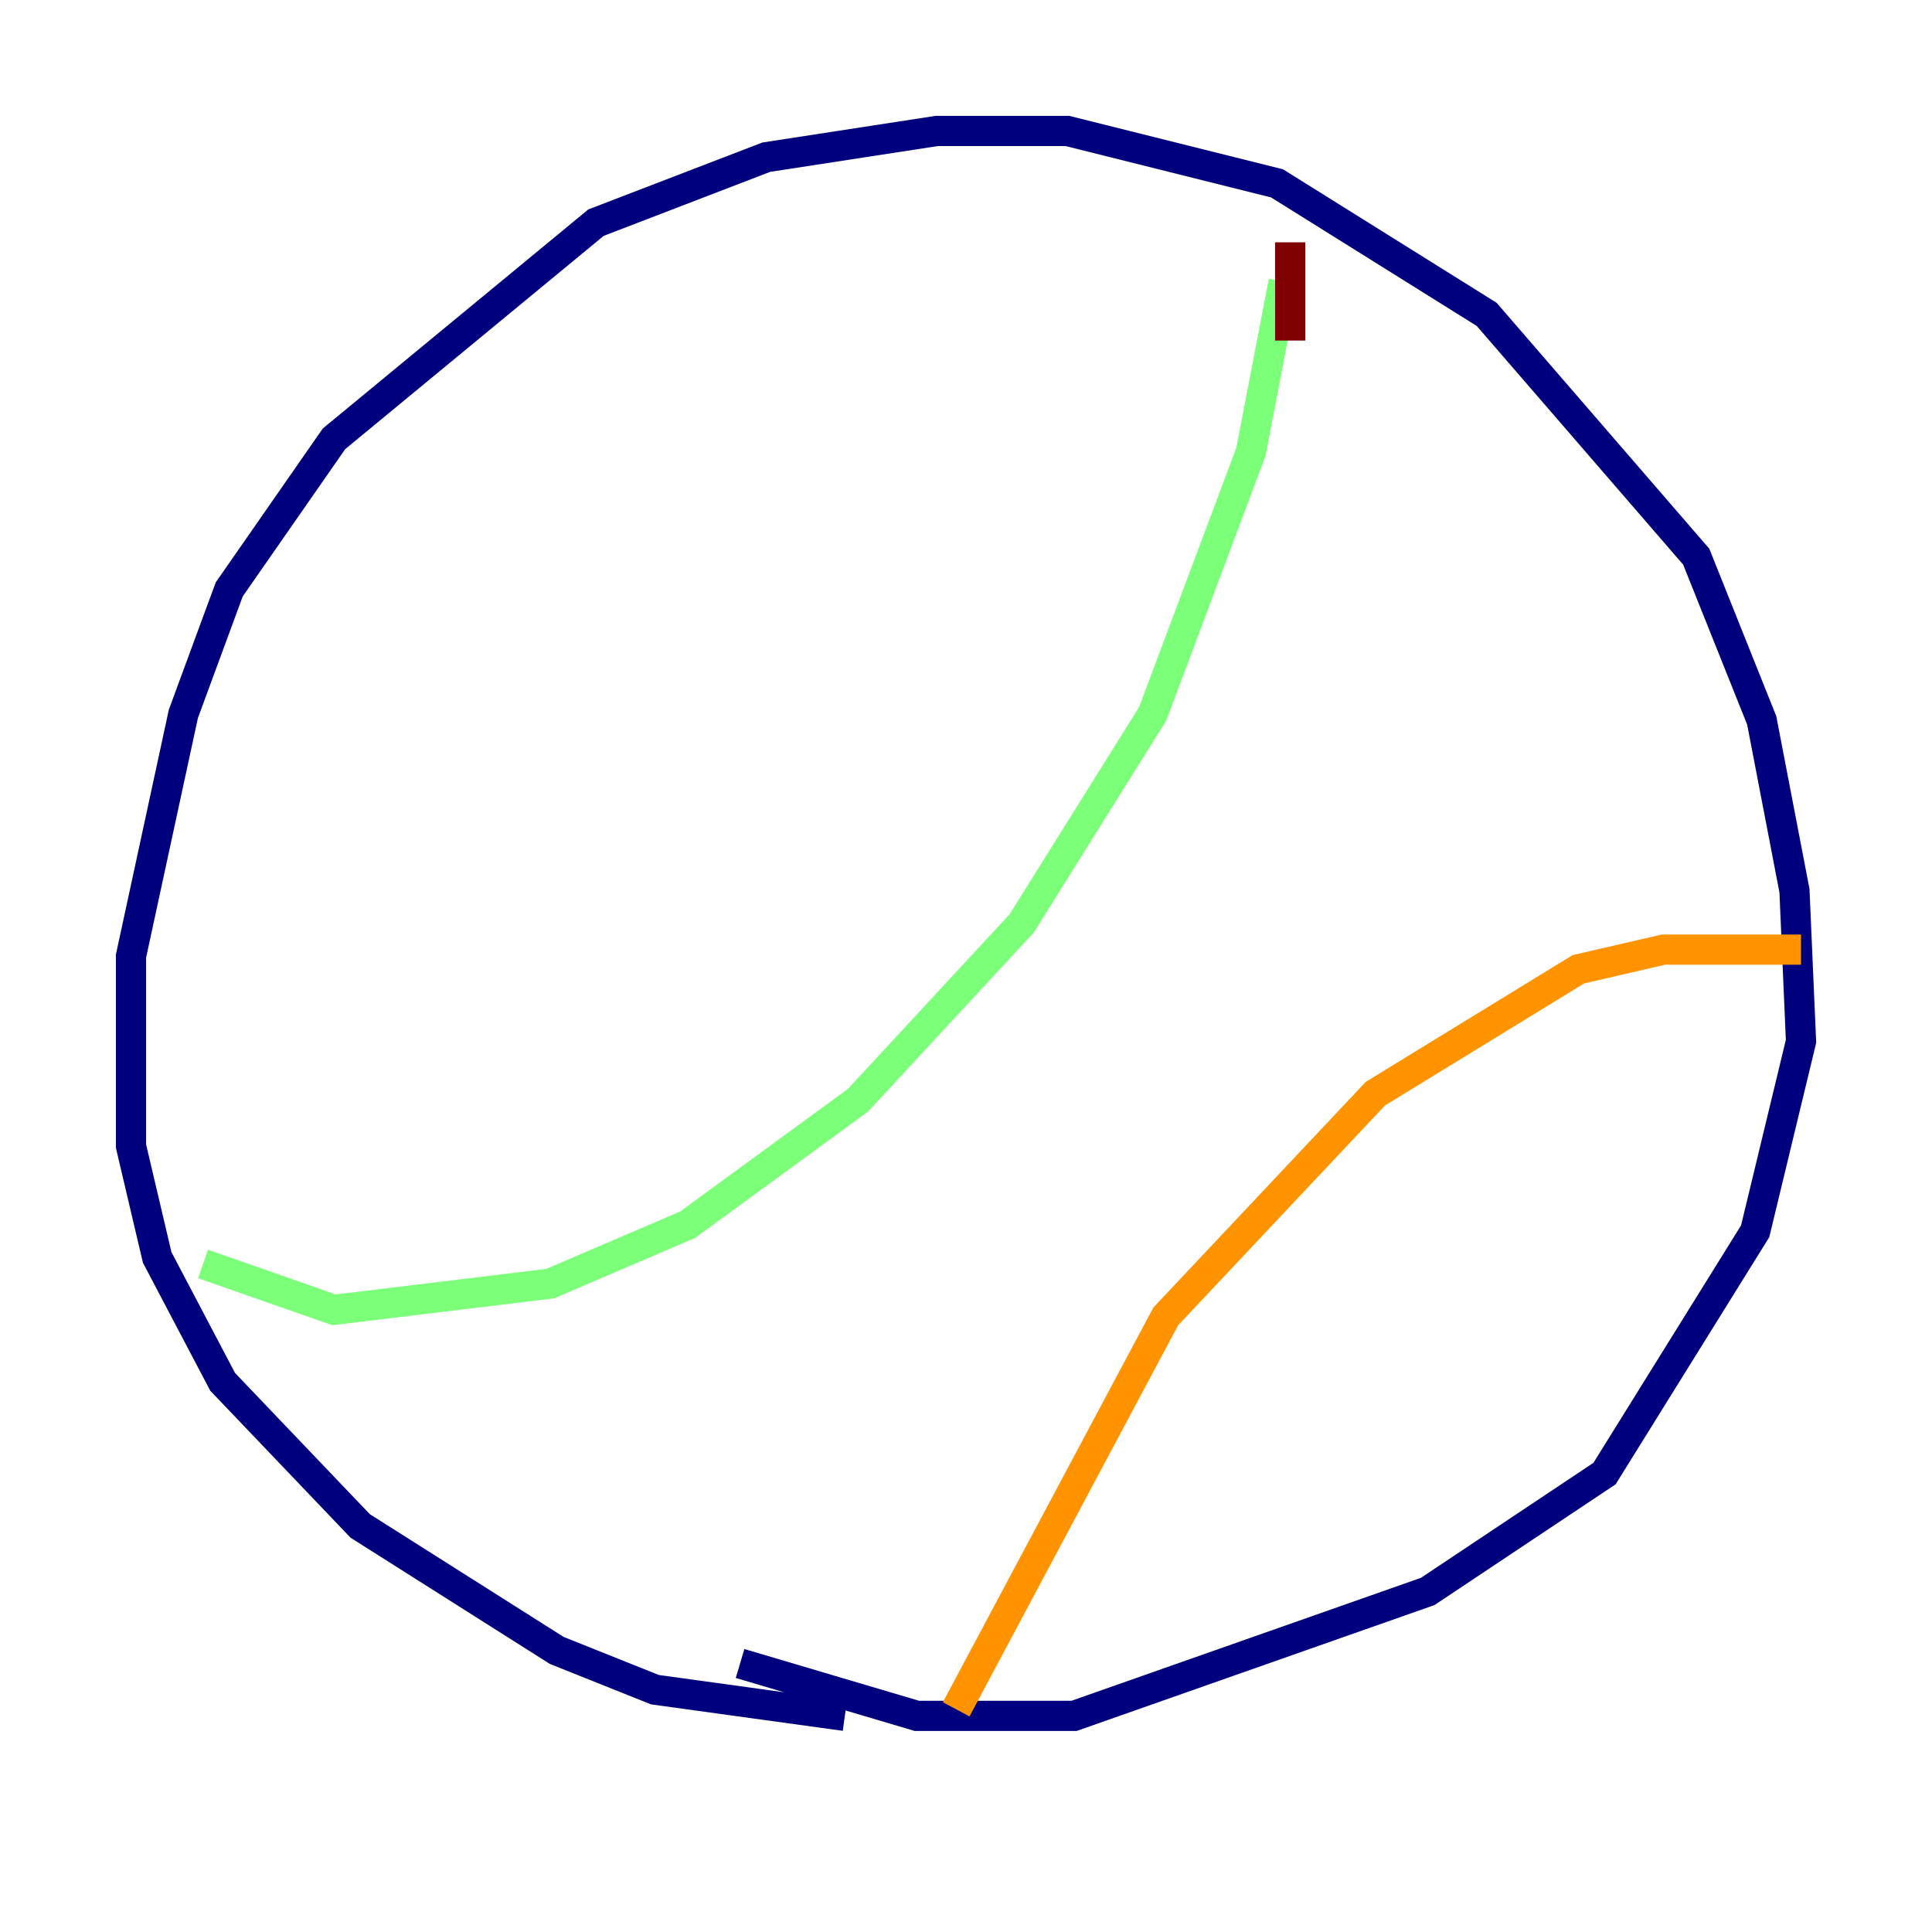 <?xml version="1.0" encoding="utf-8" ?>
<svg baseProfile="tiny" height="128" version="1.2" viewBox="0,0,128,128" width="128" xmlns="http://www.w3.org/2000/svg" xmlns:ev="http://www.w3.org/2001/xml-events" xmlns:xlink="http://www.w3.org/1999/xlink"><defs /><polyline fill="none" points="55.973,113.681 43.39,111.946 36.881,109.342 23.864,101.098 14.752,91.552 10.414,83.308 8.678,75.932 8.678,63.349 12.149,47.295 15.186,39.051 22.129,29.071 39.485,14.752 50.766,10.414 62.047,8.678 70.725,8.678 84.61,12.149 98.495,20.827 112.38,36.881 116.719,47.729 118.888,59.01 119.322,68.99 116.285,81.573 106.305,97.627 94.59,105.437 71.159,113.681 60.746,113.681 49.031,110.21" stroke="#00007f" stroke-width="2" /><polyline fill="none" points="19.959,86.346 19.959,86.346" stroke="#0080ff" stroke-width="2" /><polyline fill="none" points="13.451,83.742 22.129,86.78 36.447,85.044 45.559,81.139 56.841,72.895 67.688,61.18 76.366,47.295 82.875,29.939 85.044,18.658" stroke="#7cff79" stroke-width="2" /><polyline fill="none" points="63.349,113.248 77.234,87.214 91.119,72.461 104.57,64.217 110.21,62.915 119.322,62.915" stroke="#ff9400" stroke-width="2" /><polyline fill="none" points="85.478,22.563 85.478,16.054" stroke="#7f0000" stroke-width="2" /></svg>